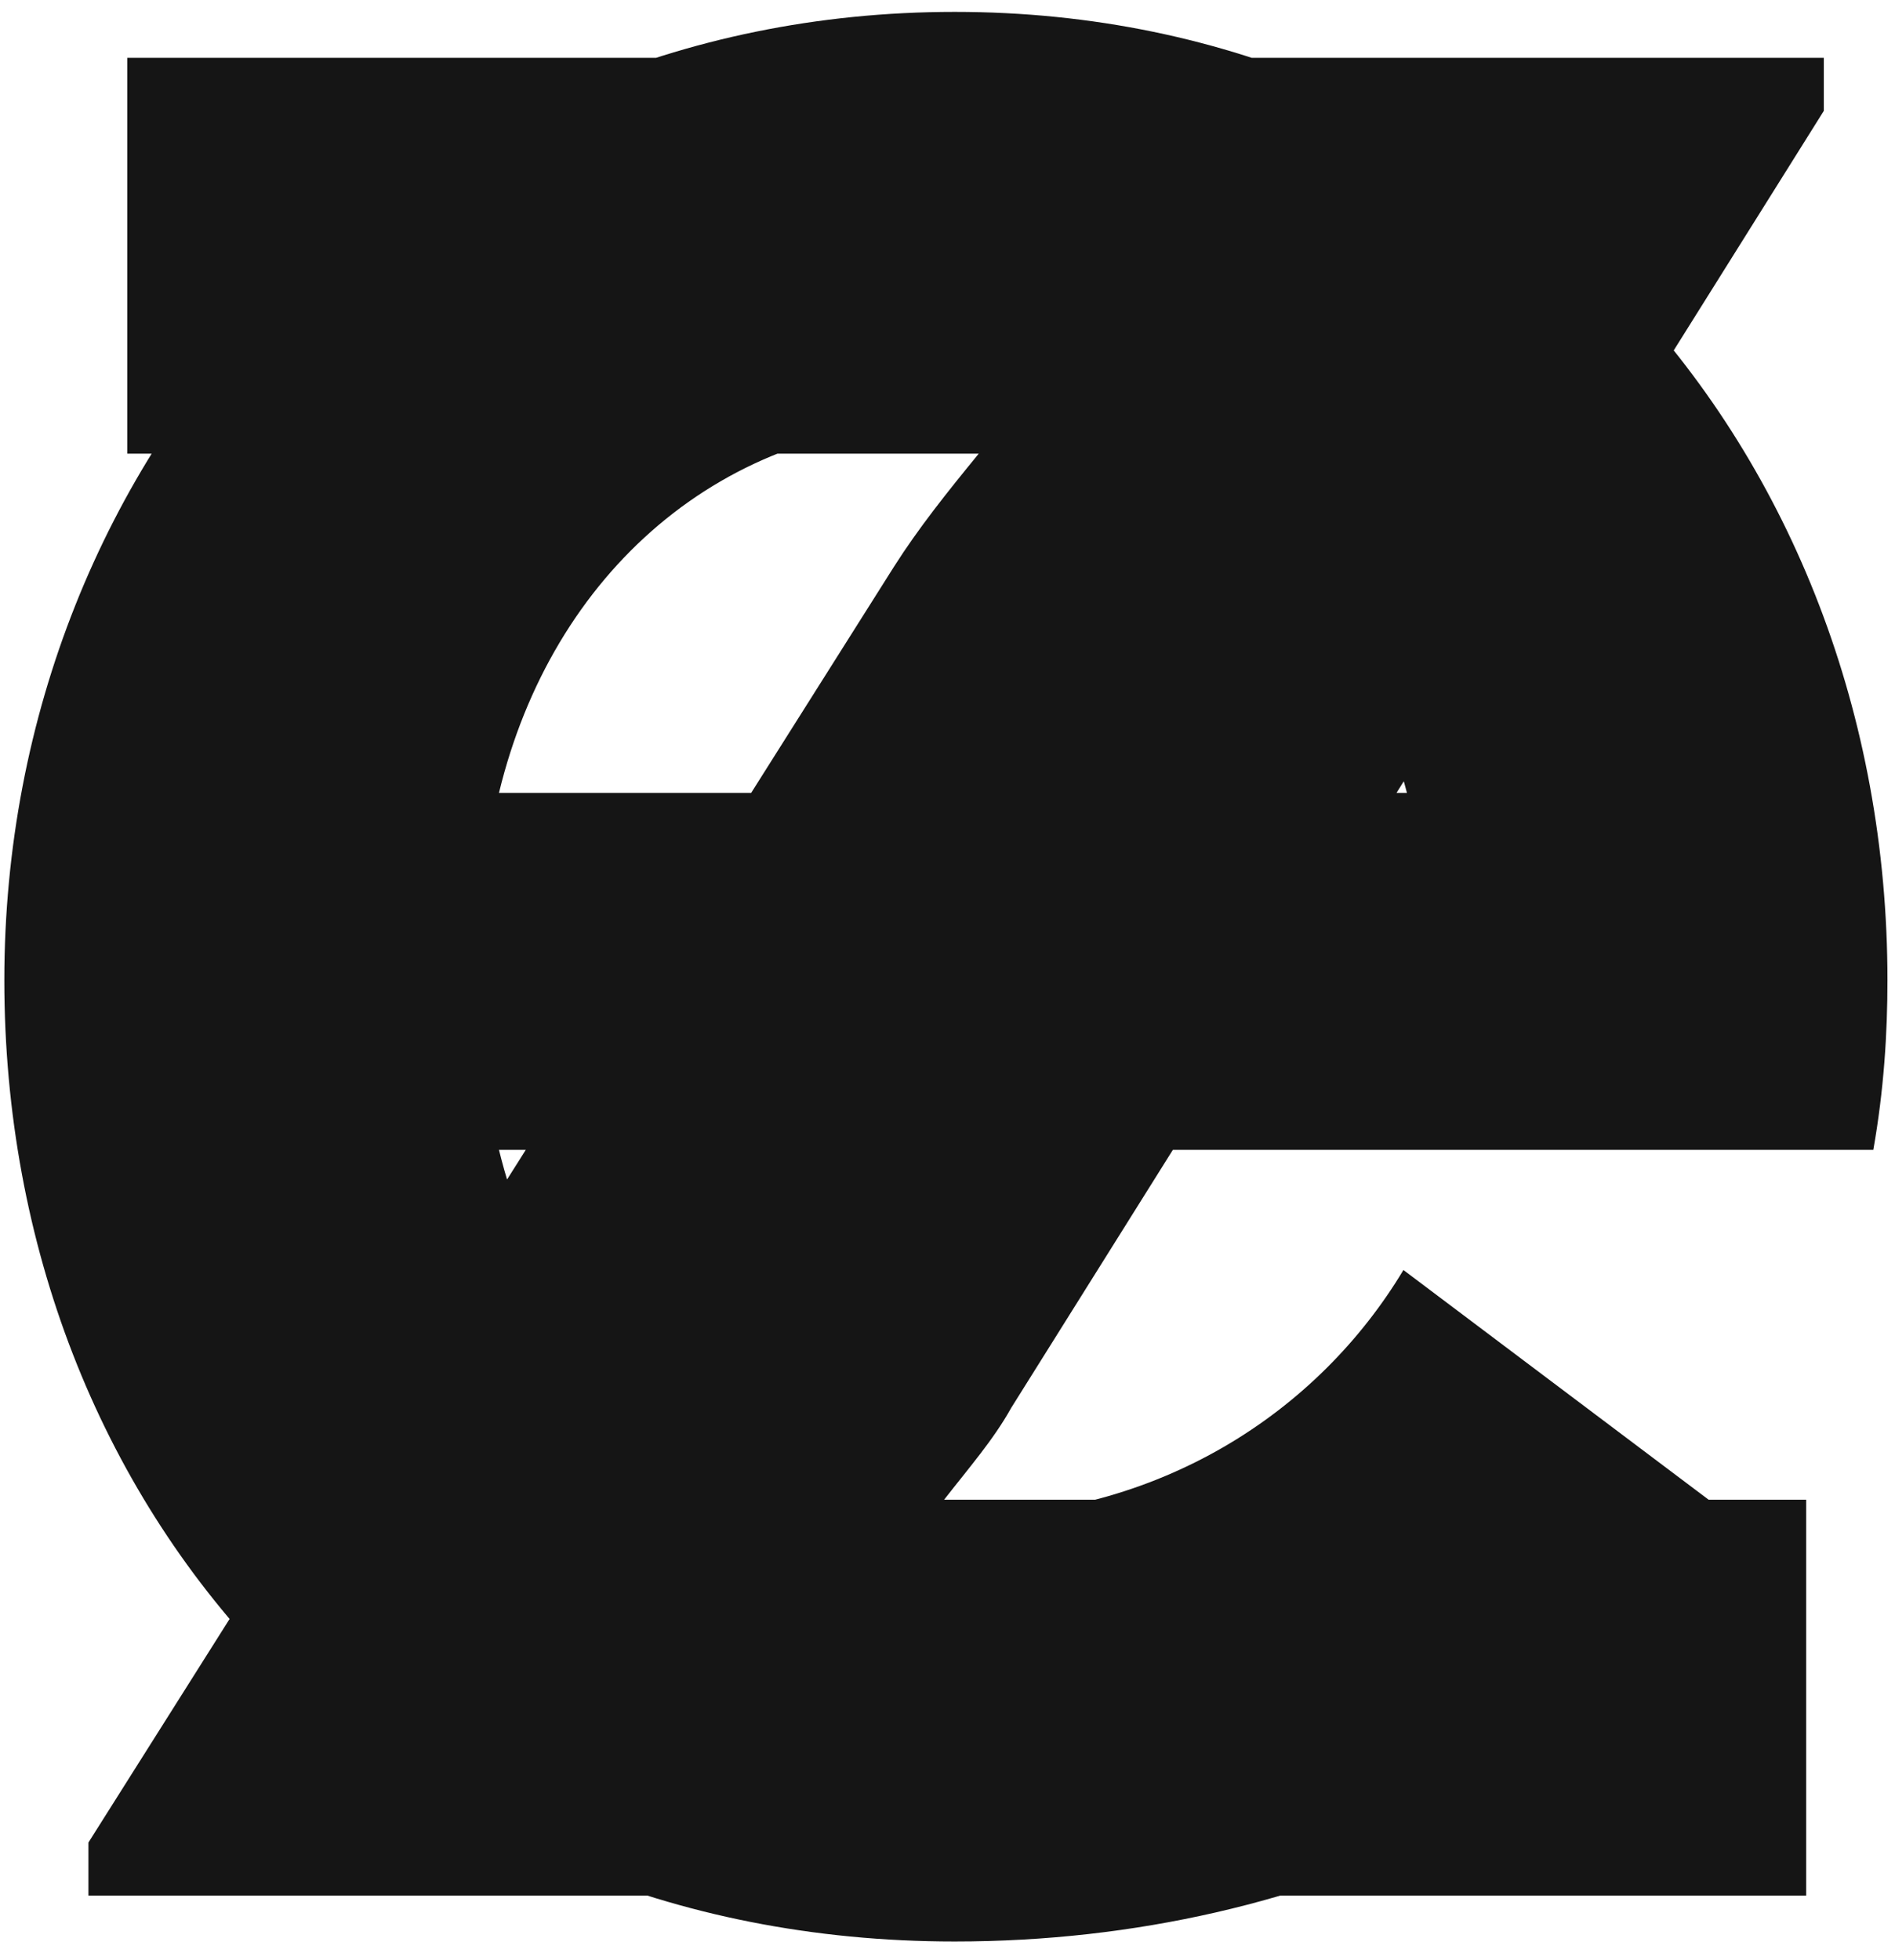 <svg width="59" height="61" viewBox="0 0 59 61" fill="none" xmlns="http://www.w3.org/2000/svg">
<path d="M2.753 59V57.35L27.833 17.64C28.603 16.43 29.483 15.33 30.473 14.12H3.963V1.8H53.243V3.45L27.943 43.82C27.393 44.81 26.623 45.69 25.853 46.68H52.693V59H2.753ZM29.725 60.43C12.015 60.43 0.135 47.01 0.135 30.51C0.135 14.01 12.565 0.37 29.725 0.37C46.885 0.37 58.765 14.01 58.765 30.51C58.765 32.16 58.655 33.92 58.325 35.79H15.535C17.185 42.5 22.245 47.23 29.725 47.23C36.105 47.23 41.055 43.93 43.695 39.53L55.245 48.22C50.625 55.37 41.055 60.43 29.725 60.43ZM15.535 24.68H43.805C42.155 18.3 36.765 13.13 29.505 13.13C22.465 13.13 17.185 17.86 15.535 24.68ZM6.294 59V57.35L31.374 17.64C32.144 16.43 33.024 15.33 34.014 14.12H7.504V1.8H56.784V3.45L31.484 43.82C30.934 44.81 30.164 45.69 29.394 46.68H56.234V59H6.294Z" fill="#151515"/>
</svg>

